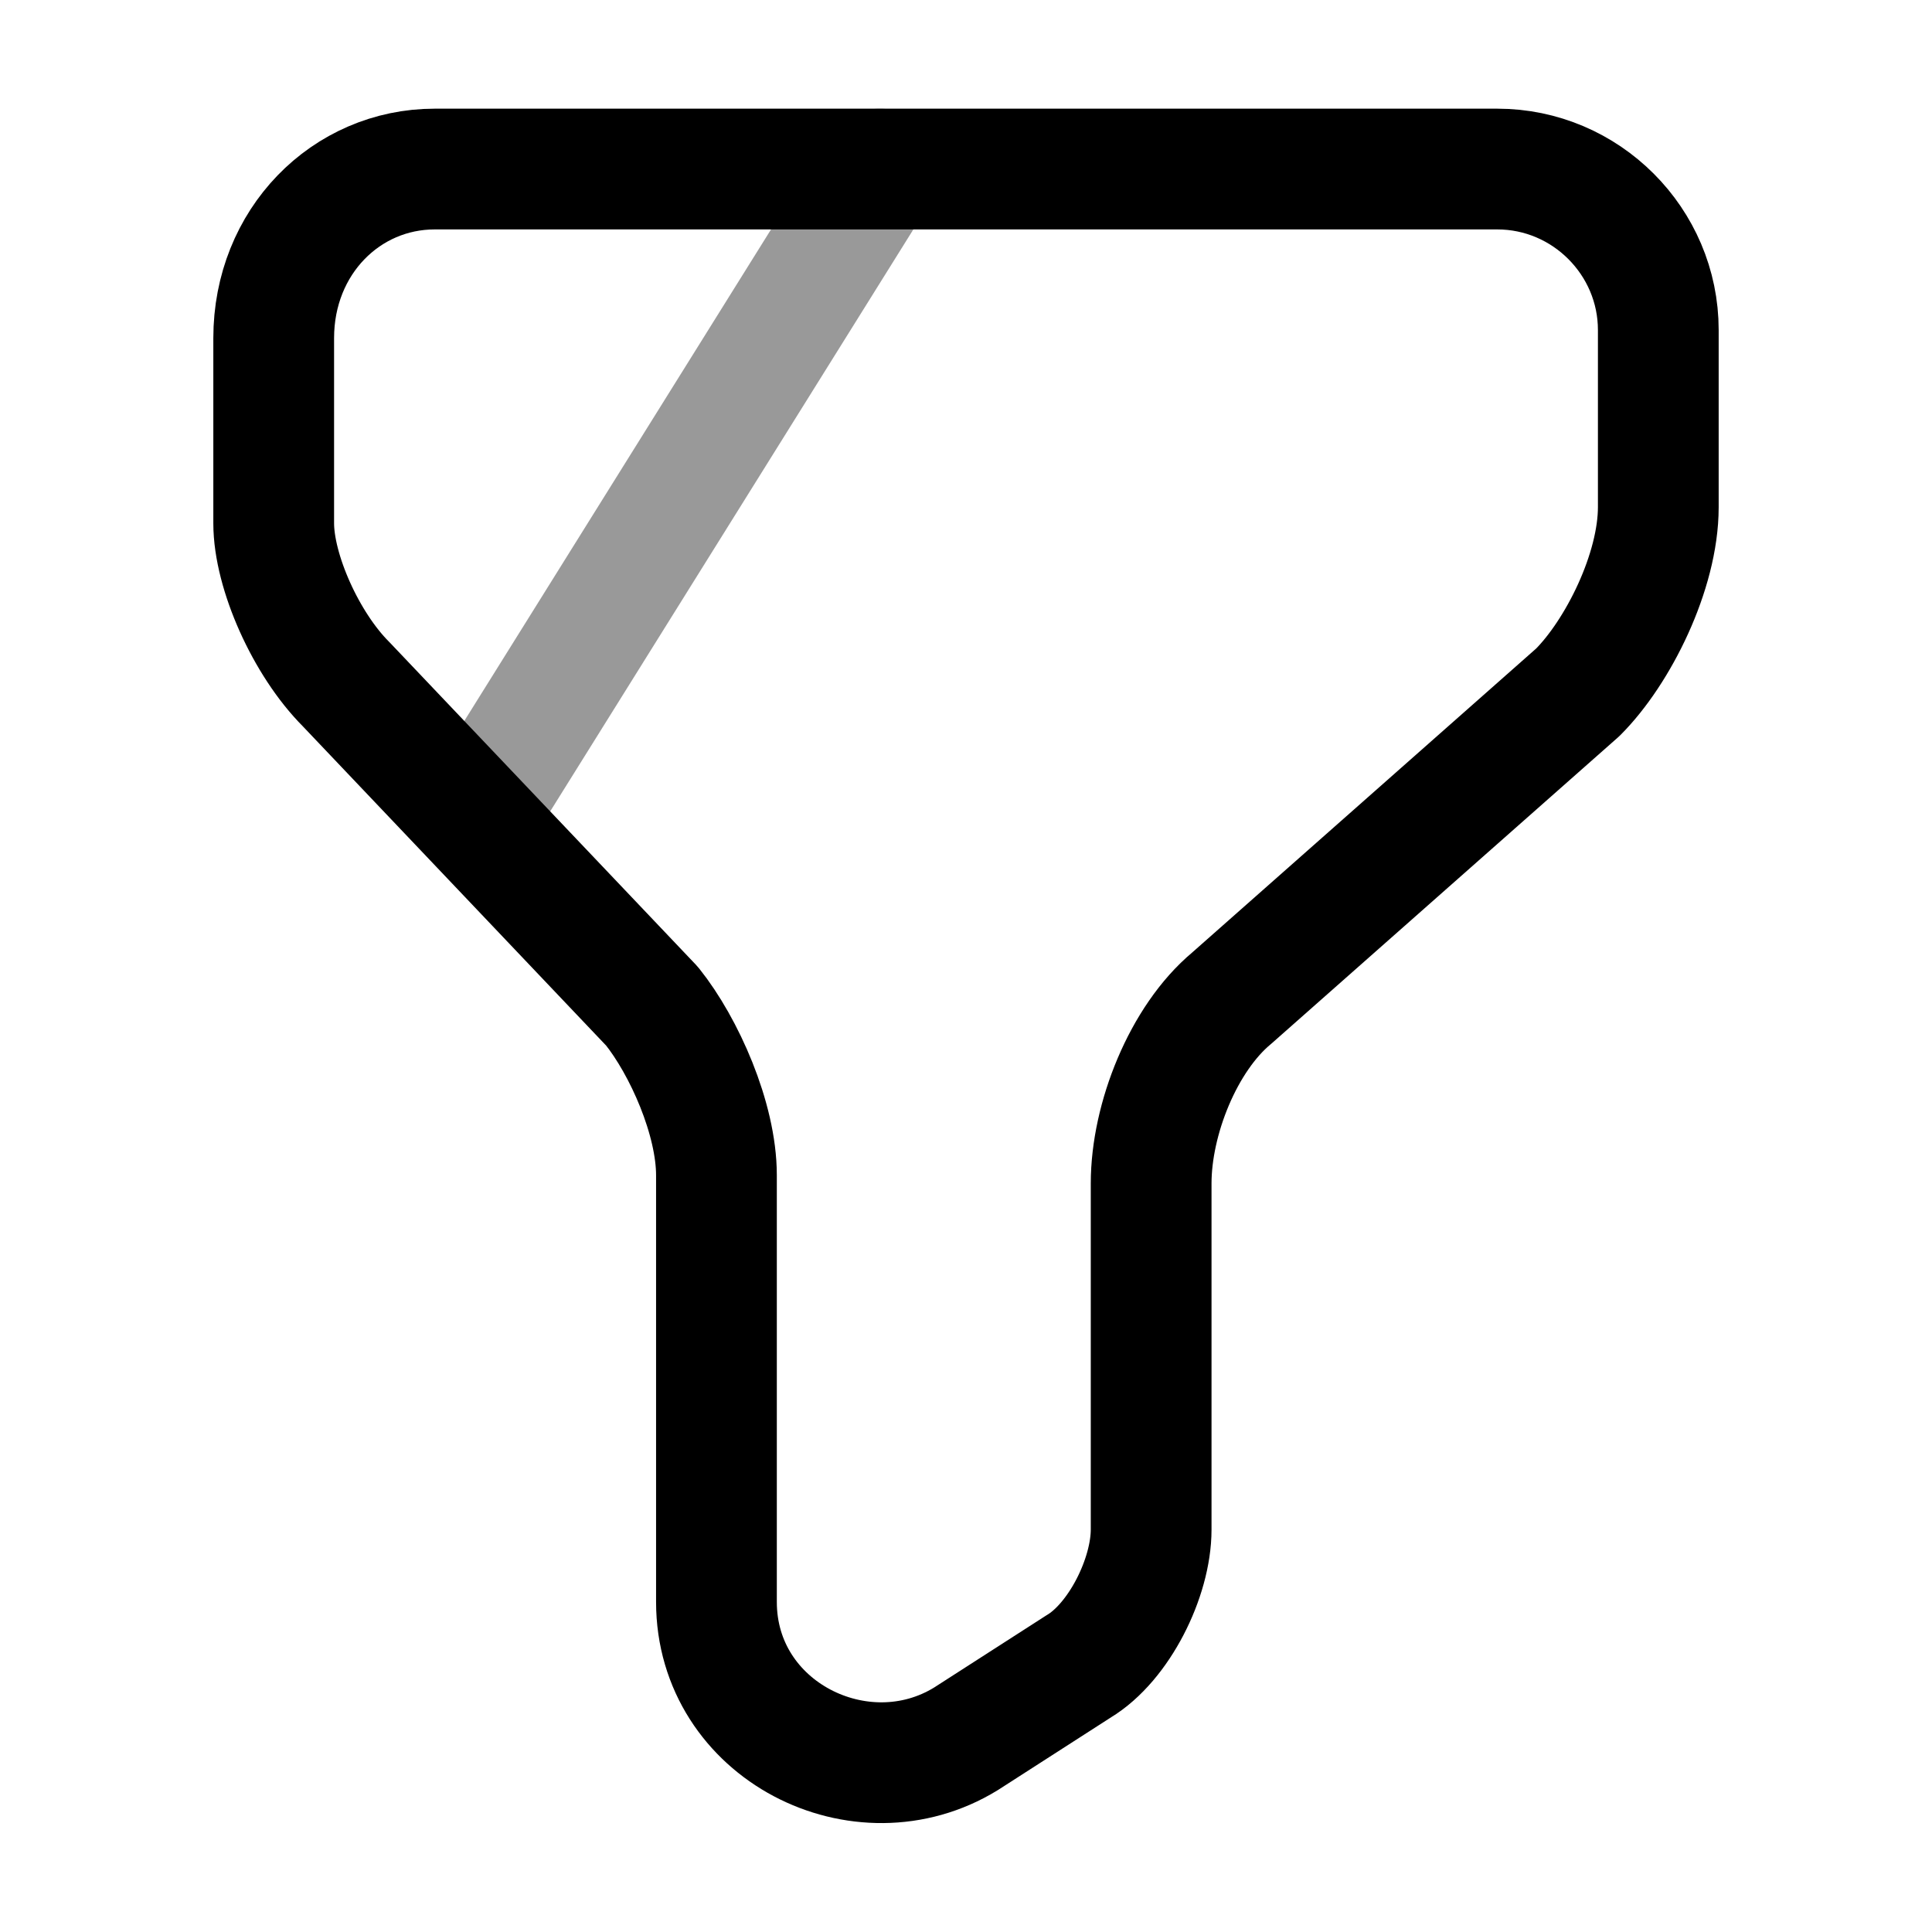 <svg width="24" height="24" viewBox="0 0 24 24" fill="none" xmlns="http://www.w3.org/2000/svg">
<path d="M5.4 2.1H18.6C19.7 2.1 20.6 3 20.6 4.1V6.3C20.6 7.1 20.1 8.1 19.6 8.6L15.3 12.4C14.7 12.9 14.3 13.9 14.3 14.7V19C14.3 19.6 13.9 20.4 13.4 20.7L12 21.6C10.7 22.4 8.9 21.5 8.9 19.9V14.6C8.9 13.9 8.5 13 8.1 12.5L4.3 8.5C3.8 8 3.4 7.1 3.4 6.5V4.2C3.4 3 4.3 2.1 5.4 2.1Z" stroke="currentColor" stroke-width="1.5" stroke-miterlimit="10" stroke-linecap="round" stroke-linejoin="round"/>
<path opacity="0.4" d="M10.93 2.1L6 10" stroke="currentColor" stroke-width="1.5" stroke-miterlimit="10" stroke-linecap="round" stroke-linejoin="round"/>
</svg>
